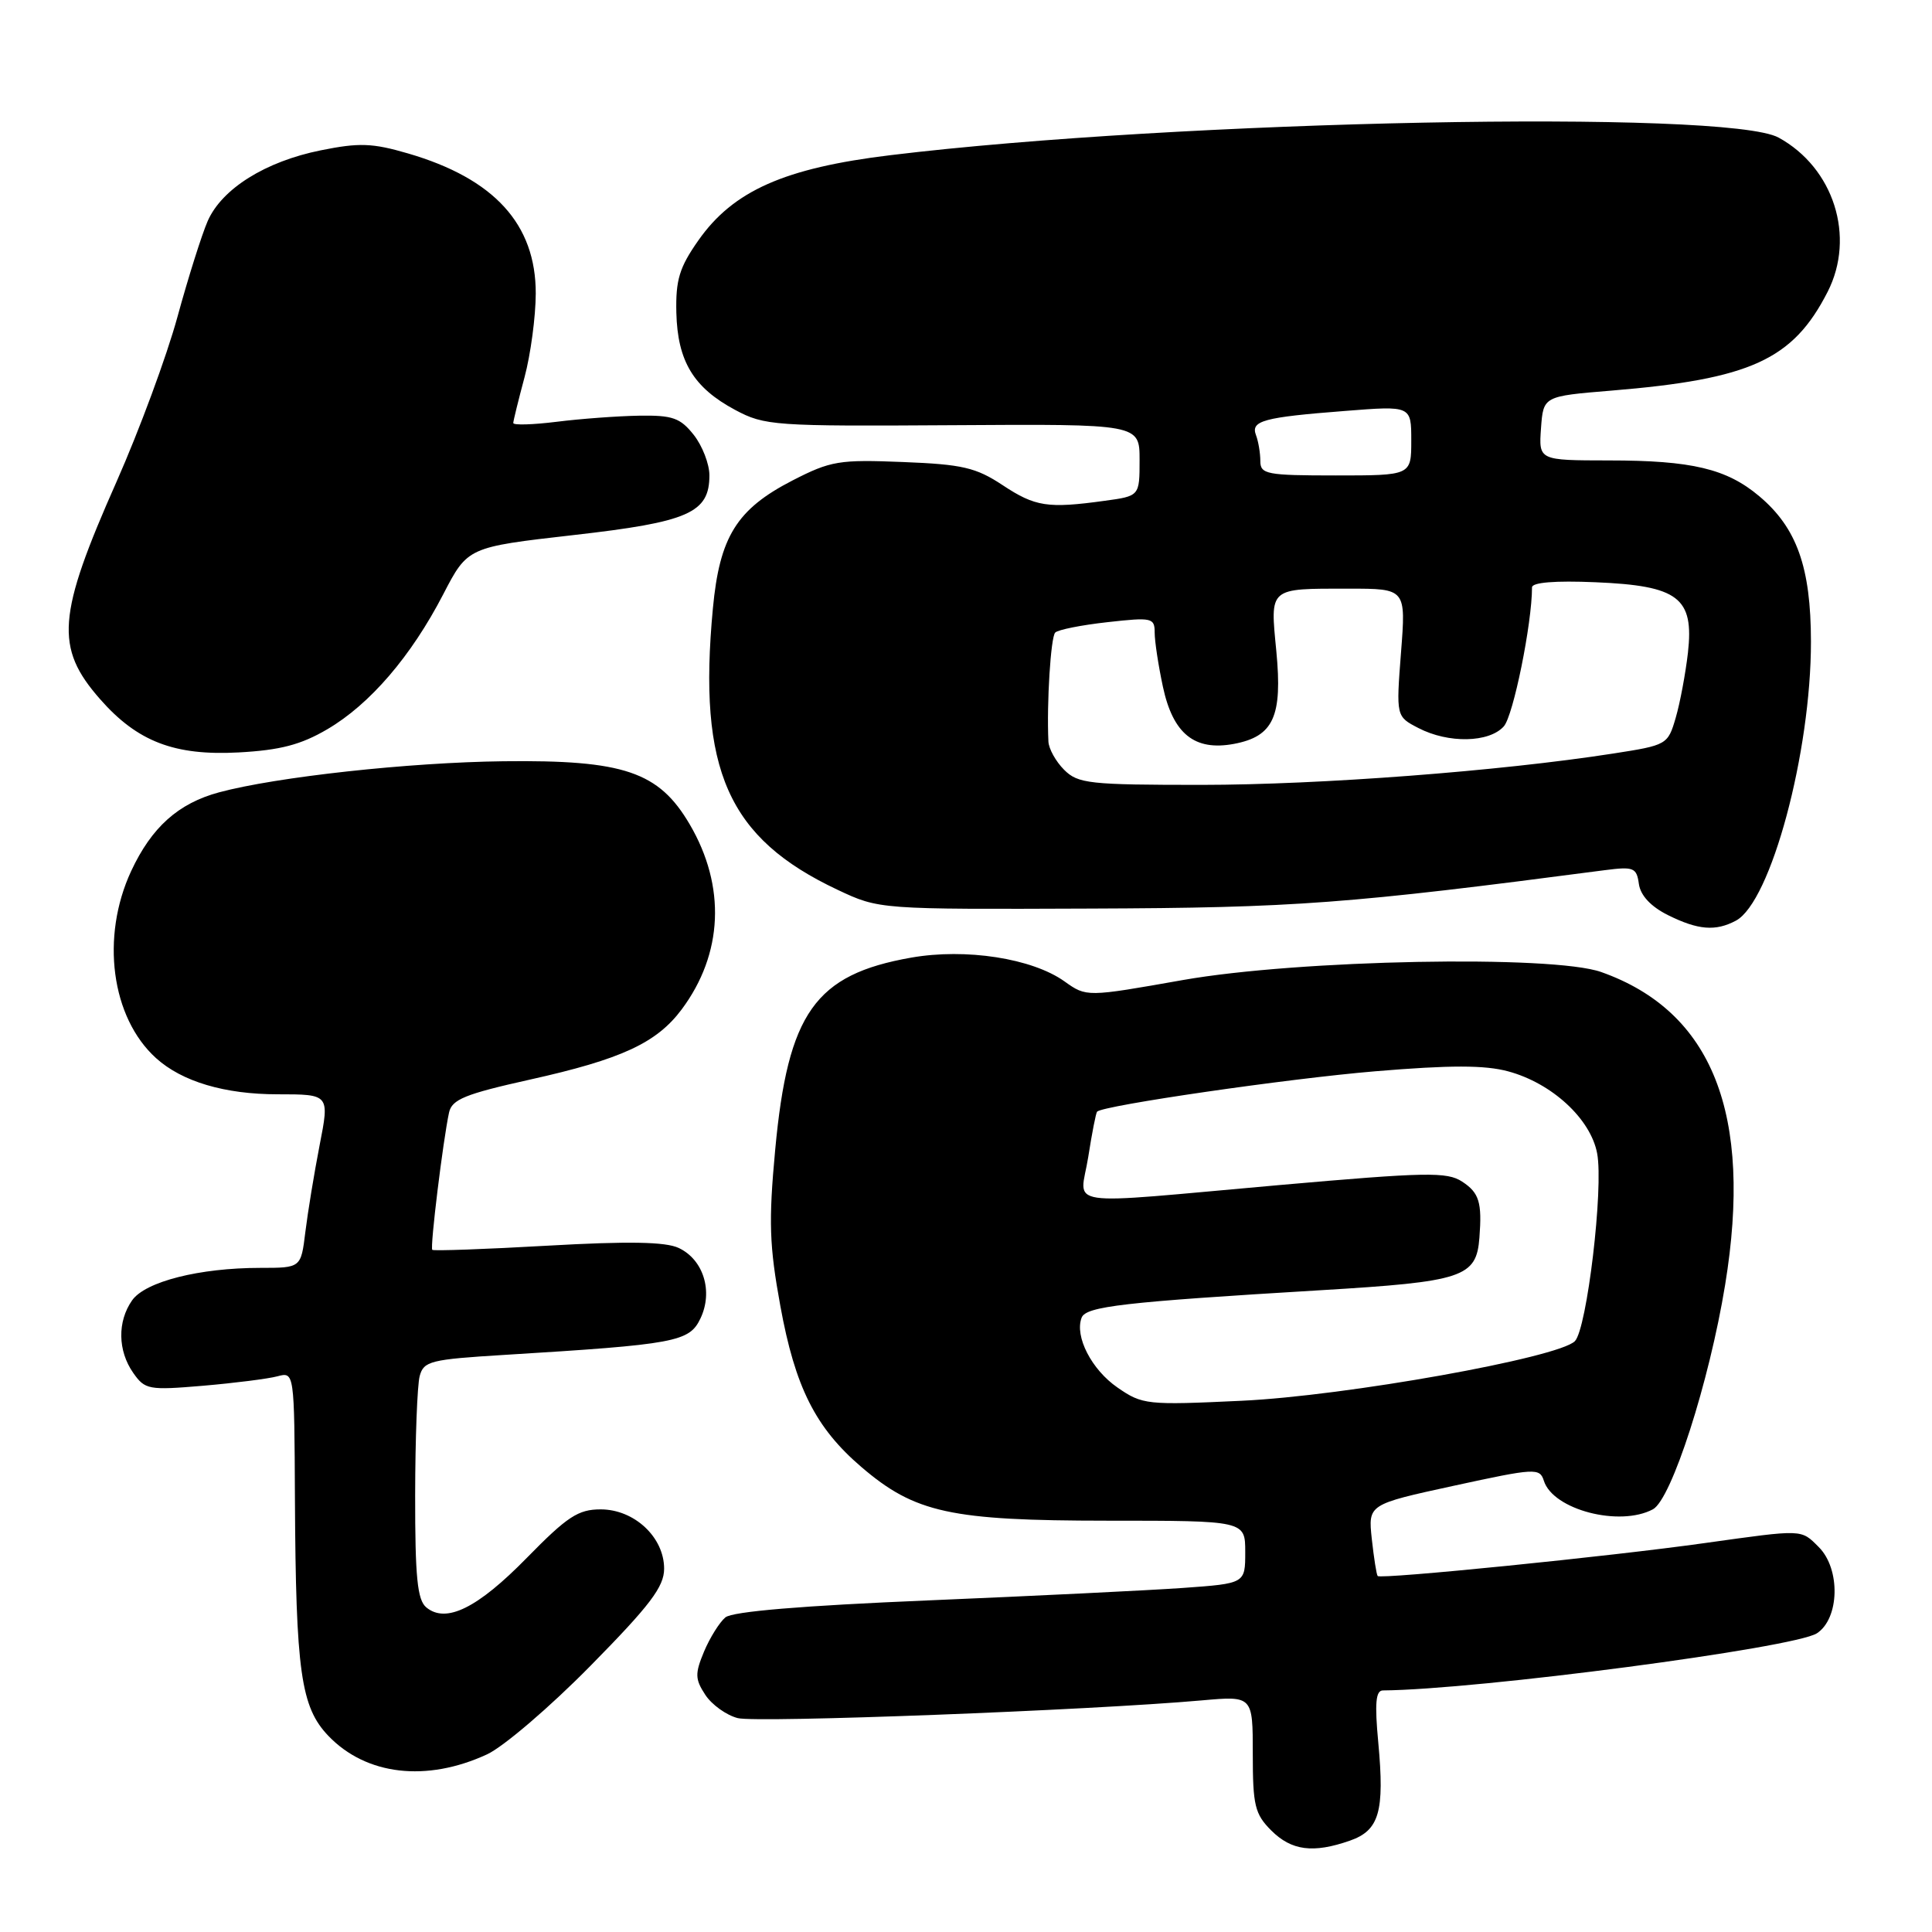 <?xml version="1.0" encoding="UTF-8" standalone="no"?>
<!DOCTYPE svg PUBLIC "-//W3C//DTD SVG 1.1//EN" "http://www.w3.org/Graphics/SVG/1.1/DTD/svg11.dtd" >
<svg xmlns="http://www.w3.org/2000/svg" xmlns:xlink="http://www.w3.org/1999/xlink" version="1.1" viewBox="0 0 256 256">
 <g >
 <path fill="currentColor"
d=" M 178.86 243.90 C 182.76 242.54 183.48 240.07 182.63 230.90 C 182.14 225.69 182.29 224.00 183.24 223.99 C 195.81 223.89 237.76 218.36 240.75 216.42 C 243.75 214.46 243.90 207.90 241.00 205.00 C 238.61 202.61 239.02 202.63 225.92 204.46 C 213.29 206.24 182.94 209.29 182.55 208.83 C 182.39 208.65 182.05 206.44 181.77 203.92 C 181.28 199.34 181.28 199.34 192.64 196.87 C 203.44 194.52 204.02 194.49 204.57 196.21 C 205.78 200.05 214.60 202.35 219.02 199.99 C 221.48 198.67 226.49 183.12 228.59 170.24 C 232.29 147.62 226.90 134.02 212.17 128.80 C 205.72 126.51 172.05 127.16 156.74 129.86 C 143.97 132.12 143.97 132.12 141.05 130.04 C 136.76 126.98 127.97 125.62 120.74 126.89 C 108.00 129.13 104.41 134.20 102.72 152.32 C 101.83 161.88 101.94 165.05 103.40 173.05 C 105.36 183.82 108.06 189.18 114.13 194.38 C 121.24 200.47 125.95 201.49 146.75 201.50 C 165.00 201.50 165.00 201.50 165.00 205.66 C 165.00 209.82 165.00 209.82 156.75 210.41 C 152.21 210.73 137.04 211.47 123.03 212.06 C 106.28 212.76 97.07 213.53 96.12 214.31 C 95.34 214.96 94.06 217.01 93.29 218.84 C 92.07 221.77 92.09 222.49 93.46 224.58 C 94.32 225.89 96.26 227.28 97.76 227.66 C 100.33 228.31 144.39 226.63 159.25 225.31 C 166.00 224.71 166.00 224.71 166.00 232.40 C 166.00 239.23 166.27 240.37 168.45 242.55 C 171.13 245.22 173.99 245.60 178.86 243.90 Z  M 64.54 232.46 C 66.72 231.45 72.89 226.17 78.25 220.72 C 86.15 212.70 88.00 210.25 88.00 207.86 C 88.00 203.69 84.05 200.00 79.59 200.00 C 76.61 200.00 75.17 200.95 69.80 206.43 C 63.27 213.10 59.10 215.15 56.49 212.99 C 55.30 212.01 55.00 208.98 55.01 198.13 C 55.02 190.63 55.29 183.53 55.61 182.34 C 56.14 180.35 57.04 180.13 66.84 179.53 C 89.53 178.14 91.33 177.81 92.81 174.71 C 94.52 171.13 93.22 166.91 89.93 165.36 C 88.19 164.54 83.27 164.45 72.54 165.06 C 64.31 165.53 57.44 165.77 57.28 165.61 C 56.96 165.30 58.71 151.06 59.50 147.42 C 59.88 145.68 61.61 144.97 70.23 143.05 C 82.33 140.36 87.00 138.20 90.32 133.76 C 95.82 126.39 96.21 117.45 91.39 109.23 C 87.30 102.25 82.67 100.68 66.70 100.87 C 54.20 101.02 36.64 102.94 29.02 104.99 C 23.62 106.45 20.09 109.61 17.38 115.42 C 13.32 124.16 14.73 134.83 20.68 140.21 C 24.12 143.32 29.77 145.00 36.80 145.00 C 43.67 145.00 43.67 145.00 42.35 151.75 C 41.63 155.46 40.78 160.64 40.46 163.25 C 39.88 168.00 39.88 168.00 34.49 168.00 C 26.42 168.00 19.24 169.82 17.50 172.31 C 15.54 175.11 15.60 178.98 17.65 181.91 C 19.21 184.14 19.69 184.23 26.90 183.62 C 31.08 183.26 35.51 182.70 36.75 182.37 C 39.00 181.77 39.00 181.77 39.08 198.63 C 39.20 221.51 39.86 226.20 43.51 230.01 C 48.52 235.24 56.52 236.17 64.54 232.46 Z  M 230.02 121.99 C 234.65 119.51 239.98 99.68 239.96 85.00 C 239.95 75.17 238.09 69.94 233.11 65.75 C 228.79 62.11 224.17 61.01 213.19 61.01 C 203.89 61.00 203.89 61.00 204.19 56.75 C 204.50 52.50 204.50 52.50 213.50 51.76 C 231.96 50.24 237.57 47.68 242.17 38.67 C 245.89 31.37 242.99 22.24 235.67 18.23 C 228.82 14.49 156.16 15.92 118.00 20.56 C 103.95 22.26 97.15 25.28 92.54 31.85 C 90.02 35.44 89.52 37.08 89.62 41.44 C 89.78 47.86 91.89 51.36 97.40 54.31 C 101.33 56.41 102.53 56.49 126.25 56.34 C 151.00 56.18 151.00 56.18 151.00 60.95 C 151.00 65.73 151.00 65.73 146.36 66.36 C 138.83 67.40 137.17 67.14 132.86 64.29 C 129.32 61.95 127.54 61.53 119.64 61.22 C 111.20 60.88 110.08 61.06 105.00 63.67 C 97.62 67.47 95.35 71.12 94.46 80.63 C 92.45 102.03 96.45 111.06 111.00 117.91 C 116.50 120.50 116.50 120.50 144.50 120.39 C 171.67 120.29 178.56 119.77 212.66 115.30 C 216.47 114.81 216.86 114.96 217.16 117.13 C 217.38 118.66 218.74 120.12 221.00 121.25 C 225.00 123.24 227.32 123.43 230.02 121.99 Z  M 43.37 96.63 C 49.02 93.32 54.48 86.96 58.73 78.75 C 61.97 72.50 61.97 72.50 75.99 70.90 C 91.26 69.17 94.00 67.96 94.00 62.98 C 94.00 61.49 93.07 59.08 91.93 57.63 C 90.14 55.37 89.13 55.01 84.68 55.08 C 81.83 55.13 76.91 55.49 73.75 55.89 C 70.59 56.28 68.01 56.36 68.01 56.05 C 68.02 55.75 68.69 53.02 69.50 50.00 C 70.31 46.98 70.98 41.98 70.99 38.90 C 71.01 29.71 65.49 23.66 54.06 20.33 C 49.34 18.95 47.59 18.89 42.50 19.92 C 35.16 21.40 29.40 25.01 27.52 29.29 C 26.75 31.05 24.94 36.77 23.51 42.00 C 22.08 47.23 18.45 57.03 15.46 63.79 C 7.57 81.58 7.25 85.80 13.26 92.64 C 18.20 98.27 23.12 100.16 31.64 99.70 C 37.12 99.40 39.86 98.69 43.37 96.63 Z  M 148.08 183.86 C 144.64 181.49 142.37 177.08 143.32 174.60 C 143.90 173.10 148.85 172.53 175.00 170.96 C 193.88 169.83 195.63 169.25 196.03 164.00 C 196.39 159.31 196.00 158.05 193.74 156.57 C 191.74 155.26 189.00 155.31 169.49 157.03 C 139.98 159.64 143.13 160.11 144.20 153.29 C 144.69 150.14 145.22 147.45 145.37 147.30 C 146.20 146.47 170.72 142.91 182.23 141.95 C 192.17 141.12 196.75 141.12 199.84 141.96 C 205.63 143.52 210.77 148.25 211.63 152.83 C 212.50 157.41 210.28 176.08 208.68 177.71 C 206.52 179.91 178.28 184.97 164.50 185.61 C 151.97 186.20 151.38 186.14 148.08 183.86 Z  M 141.00 102.00 C 139.90 100.90 138.96 99.21 138.92 98.25 C 138.68 93.17 139.23 84.41 139.82 83.82 C 140.19 83.44 143.31 82.82 146.75 82.44 C 152.64 81.78 153.00 81.86 153.00 83.82 C 153.00 84.97 153.49 88.19 154.09 90.99 C 155.43 97.25 158.29 99.54 163.50 98.57 C 168.75 97.58 169.95 94.95 169.12 86.28 C 168.30 77.77 168.03 78.00 178.73 78.00 C 186.30 78.00 186.30 78.00 185.64 86.47 C 184.99 94.94 184.99 94.94 187.95 96.47 C 191.92 98.53 197.31 98.42 199.26 96.25 C 200.52 94.85 203.00 82.62 203.00 77.83 C 203.00 77.17 206.07 76.92 211.40 77.15 C 222.41 77.61 224.48 79.19 223.66 86.50 C 223.34 89.25 222.62 93.13 222.04 95.11 C 221.00 98.68 220.88 98.74 213.74 99.85 C 198.68 102.19 174.92 103.99 159.25 104.00 C 144.33 104.00 142.84 103.84 141.00 102.00 Z  M 167.00 61.08 C 167.00 60.03 166.74 58.49 166.43 57.67 C 165.69 55.75 167.39 55.29 178.25 54.45 C 187.00 53.76 187.00 53.76 187.00 58.38 C 187.00 63.00 187.00 63.00 177.00 63.00 C 167.81 63.00 167.00 62.84 167.00 61.08 Z "/>
</g>
</svg>
